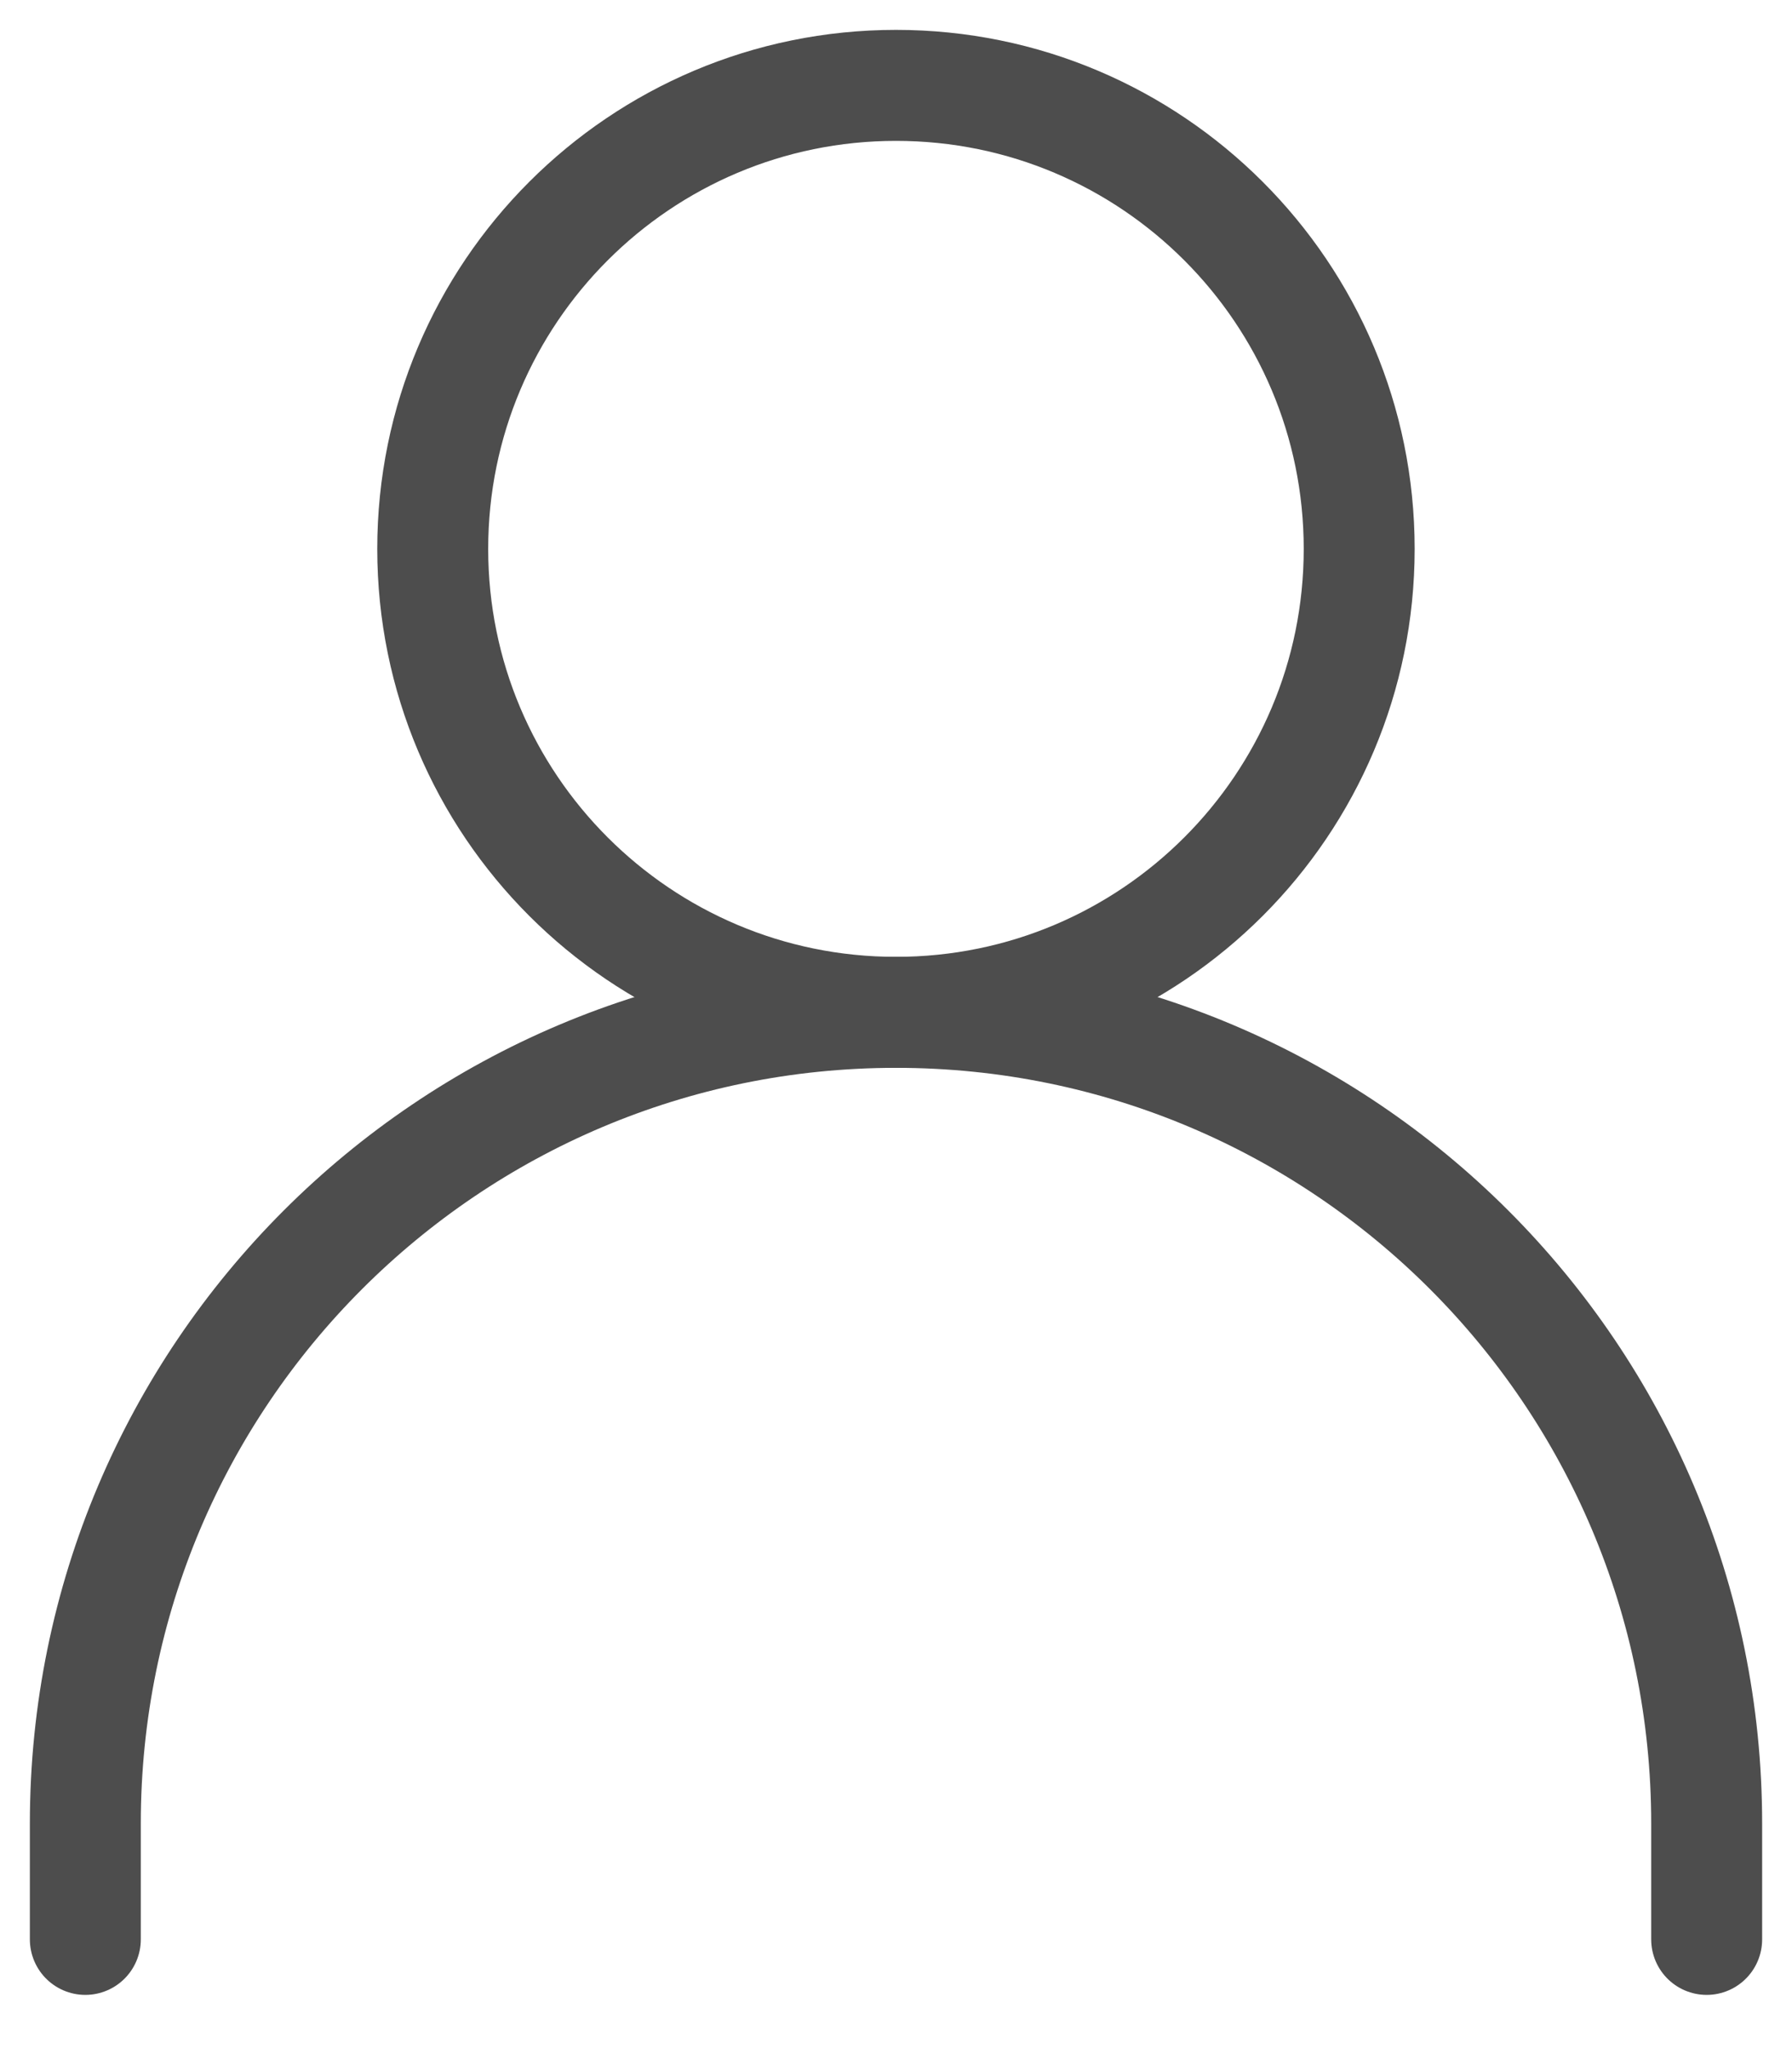 <svg width="21" height="24" viewBox="0 0 21 24" fill="none" xmlns="http://www.w3.org/2000/svg">
<g id="&#240;&#159;&#166;&#134; icon &#34;user&#34;">
<path id="Vector" d="M1 22.715V21.357C1 16.111 5.253 11.857 10.5 11.857C15.747 11.857 20 16.111 20 21.357V22.715" stroke="#4D4D4D" stroke-width="1.3" stroke-linecap="round" stroke-linejoin="round"/>
<path id="Vector_2" d="M10.5 11.857C13.498 11.857 15.928 9.427 15.928 6.429C15.928 3.43 13.498 1 10.5 1C7.502 1 5.071 3.43 5.071 6.429C5.071 9.427 7.502 11.857 10.5 11.857Z" stroke="#4D4D4D" stroke-width="1.3" stroke-linecap="round" stroke-linejoin="round"/>
</g>
</svg>
